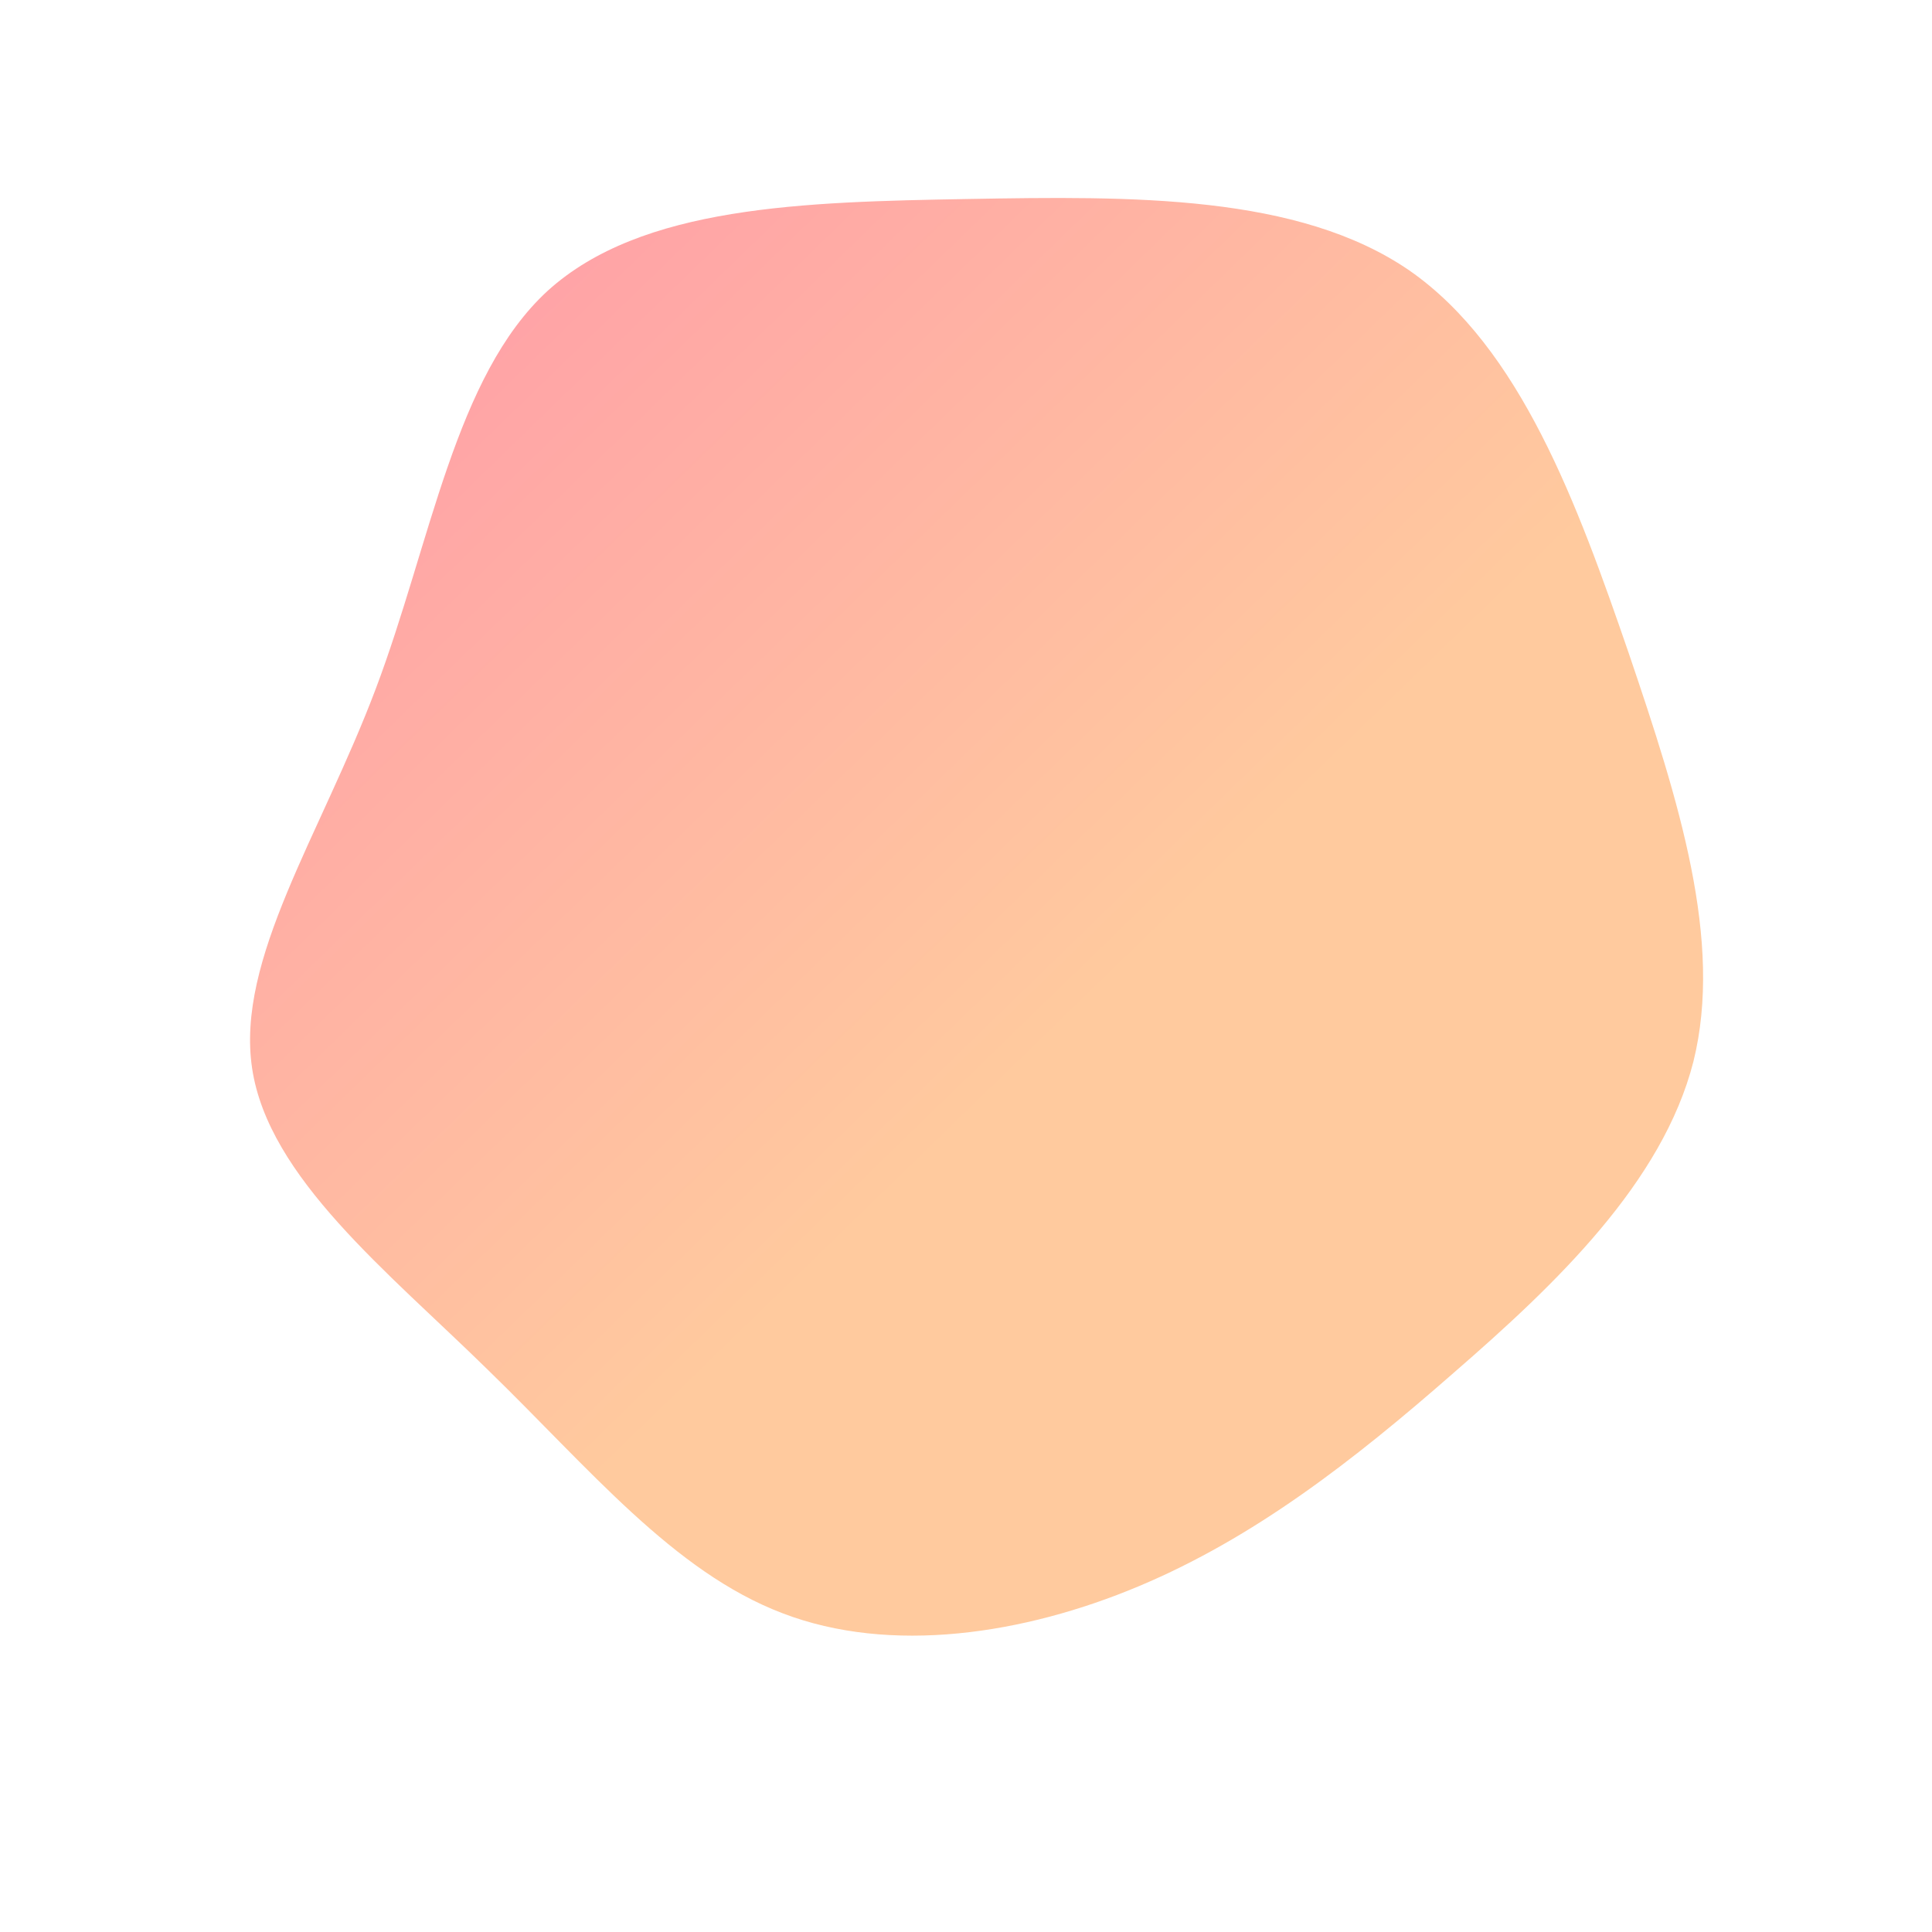 <!-- 
  <svg  xmlns="http://www.w3.org/2000/svg" x="0px" y="0px" viewBox="0 0 288 288">

    <path fill="url(#PSgrad_0)">
        <animate  repeatCount="indefinite" attributeName="d" dur="20s" fill="freeze" values="M37.5,186c-12.1-10.5-11.8-32.3-7.2-46.7c4.8-15,13.1-17.8,30.1-36.7C91,68.8,83.5,56.7,103.4,45 c22.2-13.1,51.1-9.5,69.6-1.6c18.1,7.8,15.7,15.3,43.3,33.2c28.8,18.8,37.2,14.3,46.7,27.9c15.6,22.3,6.4,53.3,4.4,60.2 c-3.3,11.2-7.1,23.9-18.5,32c-16.3,11.5-29.5,0.7-48.6,11c-16.2,8.7-12.6,19.7-28.2,33.2c-22.7,19.7-63.8,25.7-79.9,9.7 c-15.2-15.1,0.3-41.7-16.6-54.9C63,186,49.7,196.7,37.5,186z; M51,171.3c-6.1-17.7-15.3-17.2-20.7-32c-8-21.9,0.7-54.6,20.7-67.1c19.5-12.3,32.8,5.5,67.7-3.4C145.2,62,145,49.9,173,43.4 c12-2.8,41.4-9.6,60.2,6.6c19,16.4,16.7,47.5,16,57.7c-1.7,22.8-10.3,25.5-9.4,46.4c1,22.5,11.2,25.8,9.1,42.6 c-2.2,17.6-16.3,37.5-33.5,40.8c-22,4.1-29.4-22.4-54.9-22.6c-31-0.2-40.8,39-68.3,35.7c-17.3-2-32.2-19.8-37.3-34.8 C48.9,198.6,57.8,191,51,171.3z; M37.5,186c-12.1-10.5-11.8-32.3-7.2-46.7c4.8-15,13.1-17.8,30.1-36.7C91,68.8,83.5,56.7,103.4,45 c22.2-13.1,51.1-9.5,69.6-1.6c18.1,7.8,15.7,15.3,43.3,33.2c28.8,18.8,37.2,14.3,46.7,27.9c15.6,22.3,6.4,53.3,4.4,60.2 c-3.3,11.2-7.1,23.9-18.5,32c-16.3,11.5-29.5,0.7-48.6,11c-16.2,8.7-12.6,19.7-28.2,33.2c-22.7,19.7-63.8,25.7-79.9,9.7 c-15.2-15.1,0.3-41.7-16.6-54.9C63,186,49.7,196.7,37.5,186z	"/>
    </path>
  </svg> -->

  <svg viewBox="0 0 200 200" xmlns="http://www.w3.org/2000/svg">
      <linearGradient id="PSgrad_0" x1="70.711%" x2="0%" y1="70.711%" y2="0%">

     <stop offset="20%" style="stop-color:#ffca9e9e;stop-opacity:1.00" />
     <stop offset="90%" style="stop-color:#ff9ea89e;stop-opacity:1.00" />
     <stop offset="100%" style="stop-color:#ff9ea89e;stop-opacity:1.00" />
    </linearGradient>
  <path fill="url(#PSgrad_0)" d="M45.9,-72C57.4,-64,63.3,-47.8,68.6,-32.4C73.8,-17.1,78.4,-2.6,75.3,9.9C72.1,22.4,61.1,32.9,50.5,42.1C40,51.3,29.8,59.2,17.9,64.2C6,69.2,-7.8,71.3,-19,67C-30.3,62.7,-39,52,-49.5,41.8C-59.9,31.6,-72.2,21.9,-73.9,10.6C-75.6,-0.7,-66.8,-13.6,-61.1,-28.7C-55.4,-43.8,-52.9,-61.1,-43.3,-69.9C-33.6,-78.7,-16.8,-79.1,0.2,-79.4C17.2,-79.7,34.4,-79.9,45.9,-72Z" transform="translate(100 100)" />
</svg>